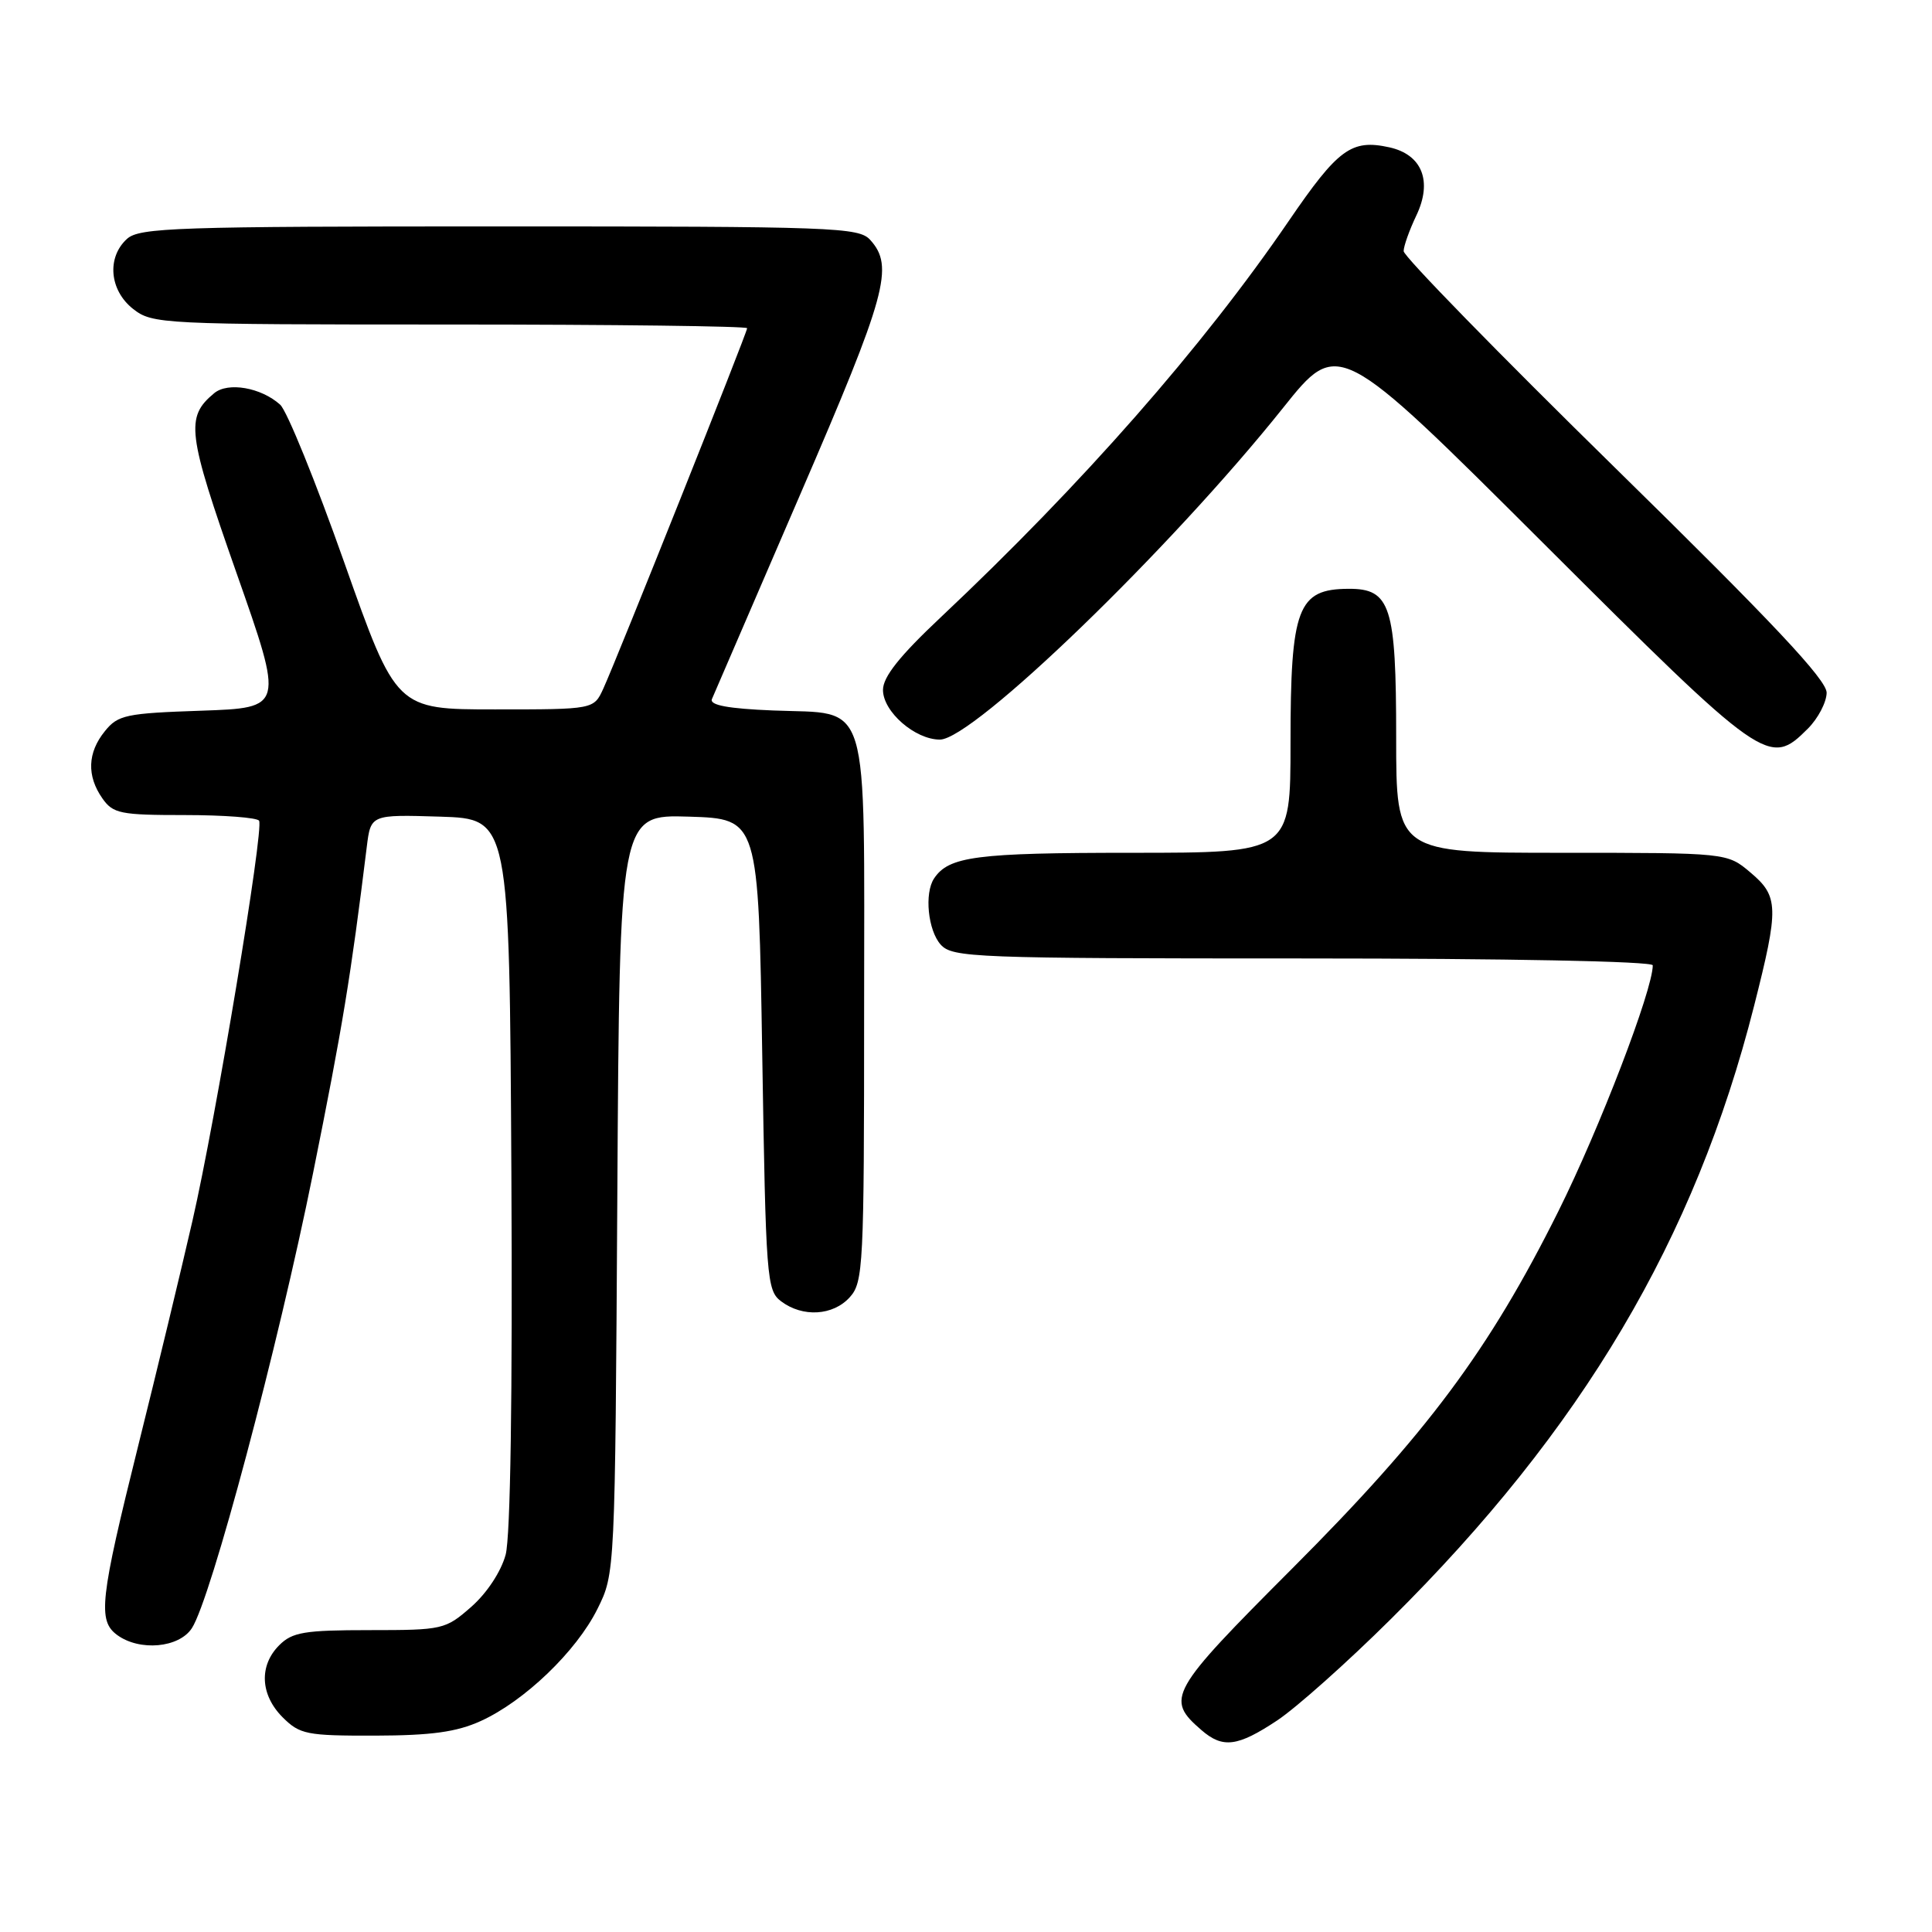 <?xml version="1.0" encoding="UTF-8" standalone="no"?>
<!DOCTYPE svg PUBLIC "-//W3C//DTD SVG 1.1//EN" "http://www.w3.org/Graphics/SVG/1.1/DTD/svg11.dtd" >
<svg xmlns="http://www.w3.org/2000/svg" xmlns:xlink="http://www.w3.org/1999/xlink" version="1.1" viewBox="0 0 256 256">
 <g >
 <path fill="currentColor"
d=" M 169.23 227.97 C 171.75 226.30 178.53 220.26 184.29 214.54 C 209.67 189.38 224.59 164.20 232.42 133.31 C 235.74 120.21 235.70 118.77 231.92 115.59 C 228.85 113.00 228.85 113.00 206.92 113.00 C 185.00 113.00 185.00 113.00 185.00 97.72 C 185.00 80.30 184.26 77.99 178.69 78.02 C 171.94 78.05 171.00 80.53 171.00 98.43 C 171.00 113.00 171.00 113.00 149.93 113.00 C 129.35 113.00 125.72 113.47 123.77 116.40 C 122.46 118.36 122.96 123.29 124.65 125.17 C 126.21 126.89 129.03 127.00 172.65 127.00 C 199.82 127.00 219.00 127.38 219.00 127.91 C 219.00 131.18 211.94 149.57 206.49 160.50 C 197.32 178.90 189.08 189.96 171.23 207.83 C 154.90 224.19 154.39 225.09 159.20 229.25 C 162.03 231.70 163.98 231.45 169.23 227.97 Z  M 63.69 228.05 C 69.49 225.42 76.37 218.81 79.16 213.20 C 81.50 208.50 81.50 208.50 81.80 158.21 C 82.10 107.93 82.10 107.93 91.30 108.21 C 100.50 108.50 100.50 108.50 101.00 139.71 C 101.48 169.44 101.59 170.99 103.50 172.43 C 106.35 174.58 110.38 174.35 112.60 171.89 C 114.39 169.91 114.50 167.79 114.50 133.93 C 114.50 91.48 115.48 94.69 102.40 94.14 C 96.50 93.90 94.01 93.44 94.33 92.64 C 94.59 92.02 99.86 79.80 106.04 65.50 C 117.49 39.00 118.50 35.32 115.31 31.79 C 113.80 30.12 110.60 30.00 66.17 30.00 C 23.36 30.00 18.48 30.16 16.83 31.65 C 14.12 34.11 14.50 38.46 17.63 40.93 C 20.20 42.94 21.32 43.00 59.63 43.00 C 81.29 43.00 99.00 43.22 99.00 43.49 C 99.00 44.07 81.76 87.28 79.94 91.25 C 78.68 94.00 78.68 94.00 65.59 94.00 C 52.50 94.00 52.50 94.00 45.62 74.54 C 41.84 63.84 38.02 54.42 37.12 53.62 C 34.60 51.35 30.21 50.58 28.38 52.10 C 24.55 55.28 24.81 57.34 31.33 75.90 C 37.62 93.79 37.62 93.79 26.70 94.17 C 16.70 94.51 15.63 94.73 13.90 96.88 C 11.59 99.72 11.48 102.81 13.56 105.78 C 14.98 107.81 15.93 108.00 24.50 108.00 C 29.66 108.00 34.08 108.34 34.33 108.75 C 34.99 109.86 28.60 148.25 25.50 161.77 C 24.02 168.22 20.80 181.60 18.33 191.50 C 13.23 211.99 12.93 214.74 15.53 216.65 C 18.52 218.83 23.72 218.35 25.42 215.75 C 27.95 211.88 36.84 178.48 41.47 155.50 C 45.40 136.02 46.47 129.48 48.60 112.21 C 49.13 107.93 49.13 107.93 58.32 108.21 C 67.50 108.50 67.50 108.50 67.76 155.36 C 67.92 185.03 67.64 203.61 67.00 206.01 C 66.39 208.25 64.52 211.09 62.45 212.91 C 59.02 215.92 58.68 216.00 48.97 216.00 C 40.33 216.00 38.73 216.27 37.00 218.00 C 34.30 220.70 34.48 224.57 37.45 227.55 C 39.73 229.82 40.62 230.00 49.70 229.98 C 57.16 229.96 60.50 229.50 63.69 228.05 Z  M 239.55 96.55 C 240.90 95.20 242.02 93.06 242.04 91.80 C 242.06 90.09 234.89 82.46 214.02 62.00 C 198.60 46.88 185.98 33.95 185.99 33.28 C 185.99 32.62 186.75 30.49 187.67 28.56 C 189.84 24.01 188.44 20.48 184.09 19.52 C 179.07 18.42 177.31 19.71 170.76 29.29 C 159.37 45.96 143.42 64.12 124.70 81.75 C 119.20 86.92 117.00 89.69 117.00 91.42 C 117.00 94.30 121.24 98.00 124.54 98.00 C 128.95 98.00 155.09 72.74 170.01 54.05 C 177.33 44.88 177.33 44.88 204.46 71.94 C 233.89 101.30 234.42 101.67 239.55 96.55 Z "/>
</g>
</svg>